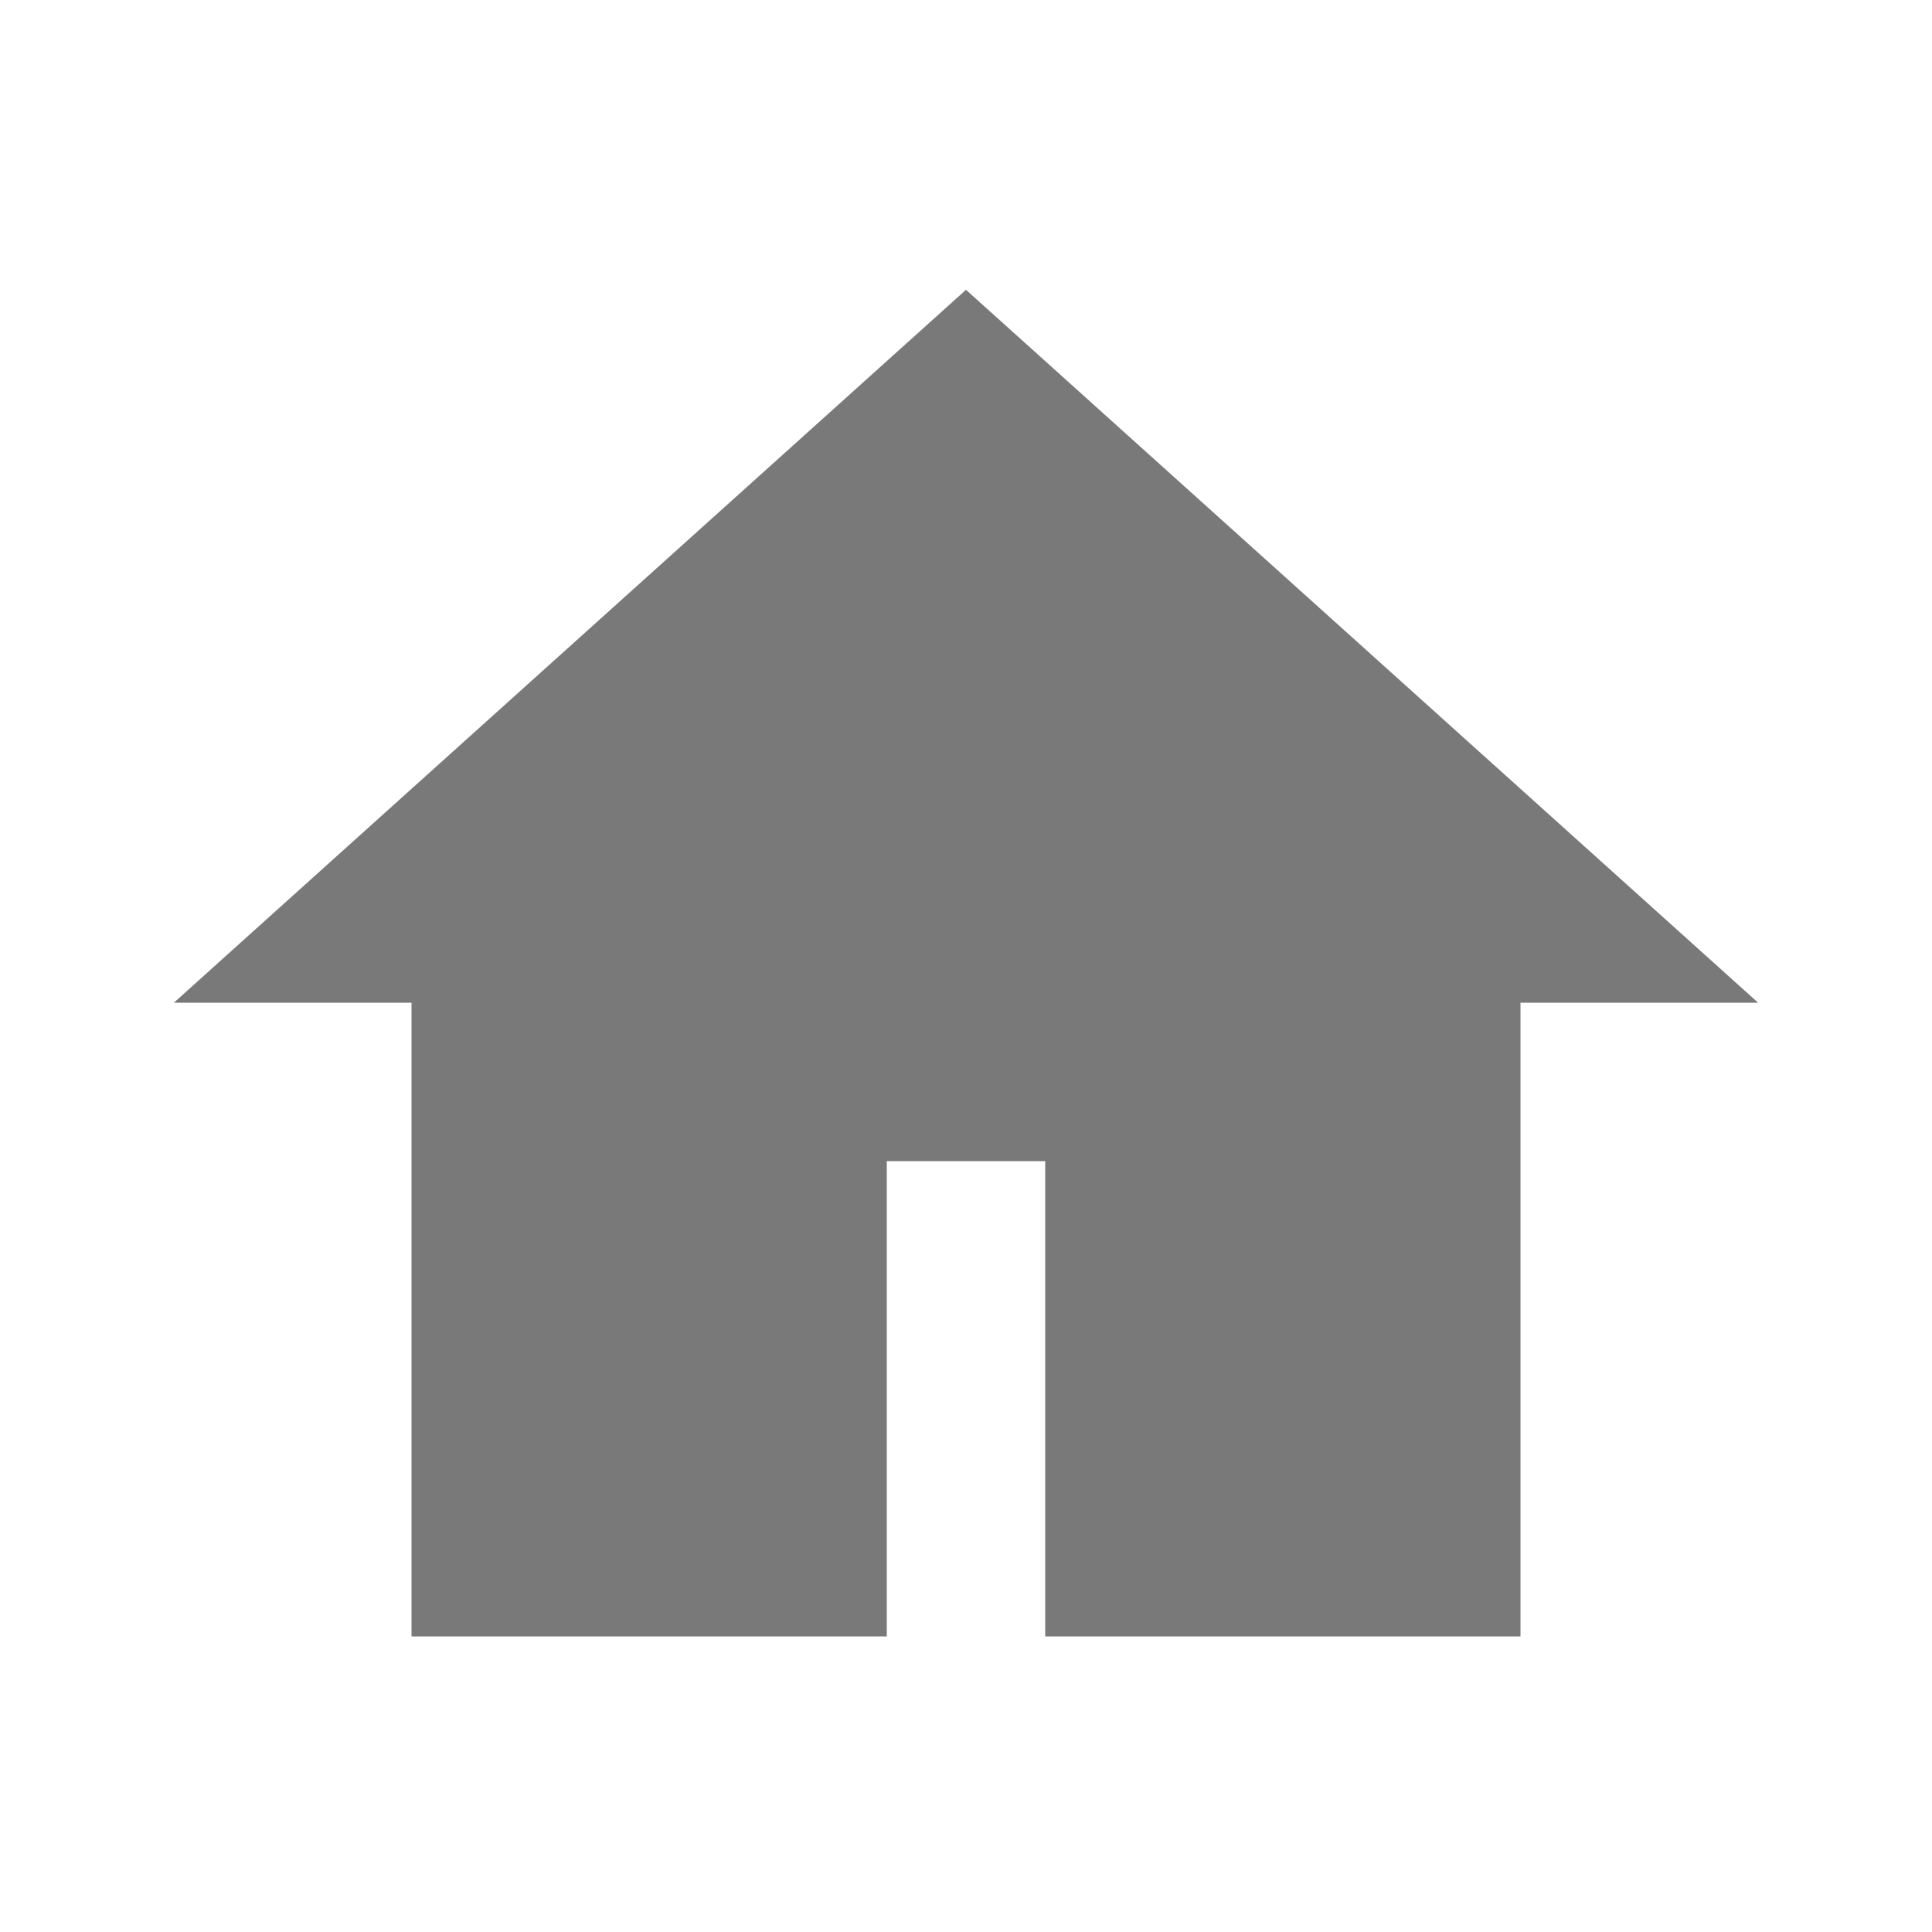 <svg width="100" height="100" viewBox="0 0 100 100" fill="none" xmlns="http://www.w3.org/2000/svg">
<g clip-path="url(#clip0_310_376)">
<path d="M50 15L9 51.9H21.3V84.7H45.9V60.1H54.1V84.7H78.7V51.9H91L50 15Z" fill="#797979"/>
</g>
<defs>
<clipPath id="clip0_310_376">
<rect width="82" height="69.7" fill="white" transform="translate(9 15)"/>
</clipPath>
</defs>
</svg>
